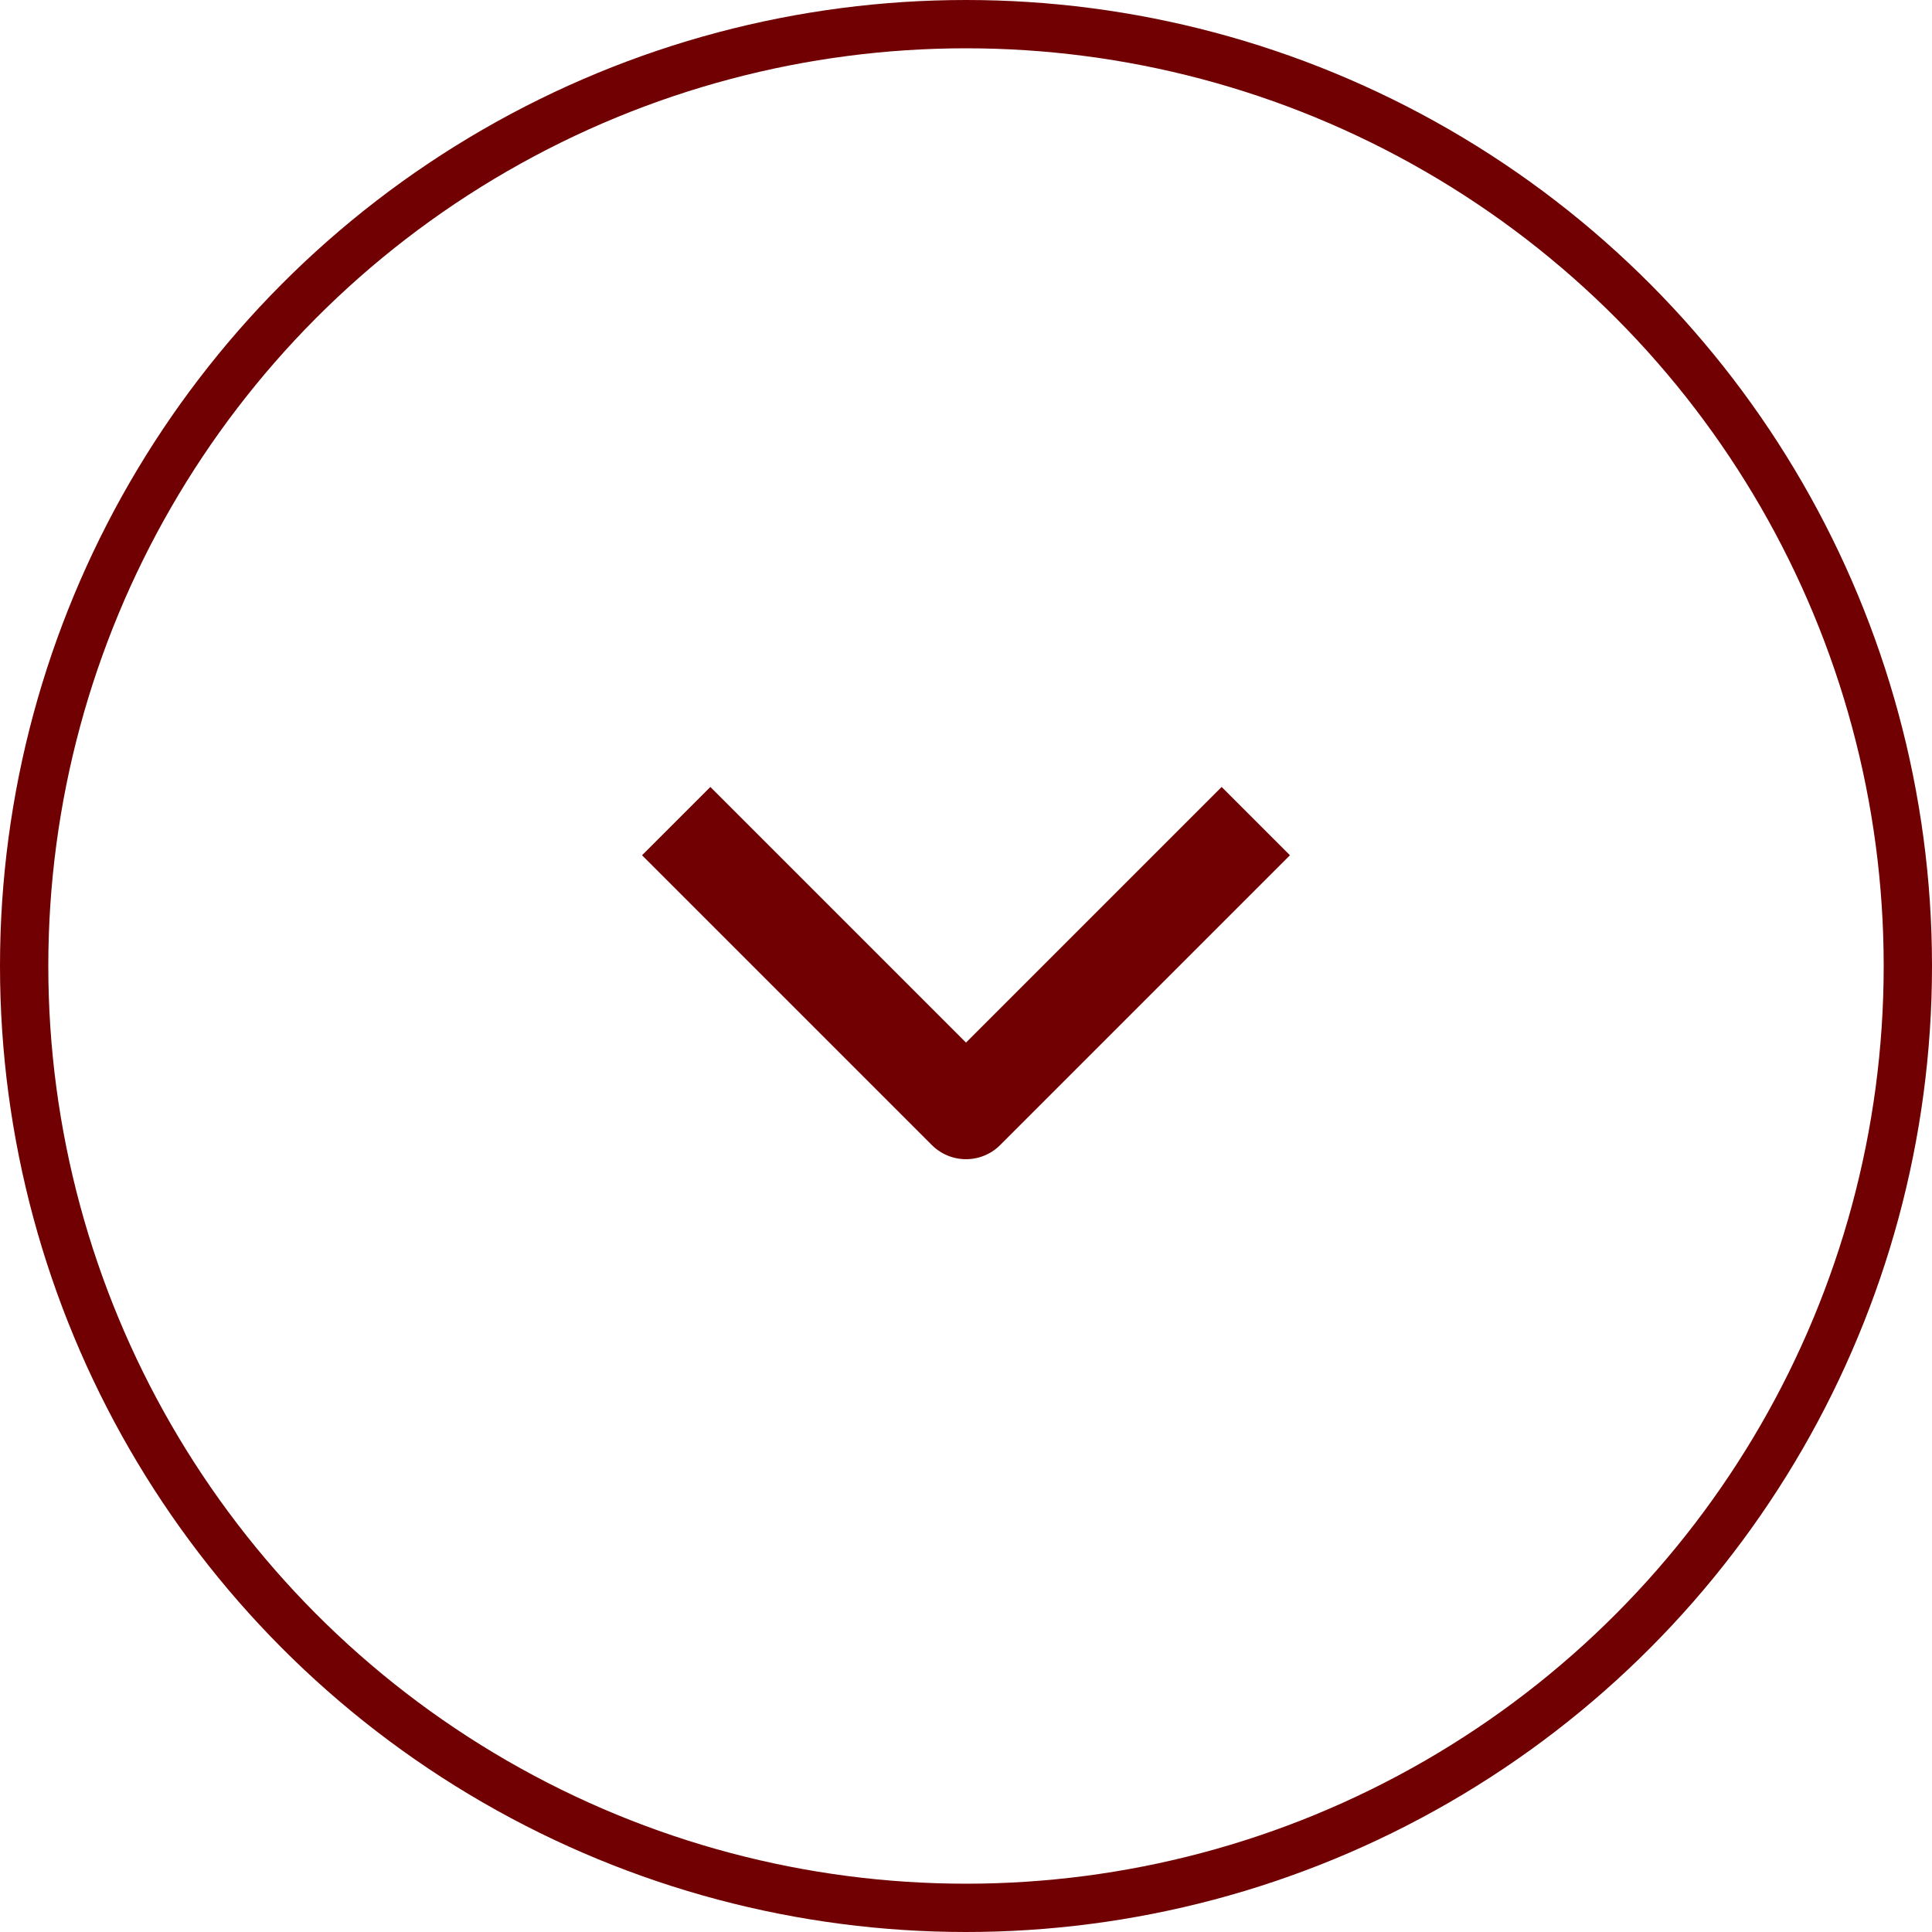 <svg width="40" height="40" viewBox="0 0 40 40" fill="none" xmlns="http://www.w3.org/2000/svg">
<circle cx="20" cy="20" r="19.5" transform="matrix(-1 0 0 1 40 0)" stroke="#700001"/>
<path d="M14 17L20 23L26 17" stroke="#700001" stroke-width="2" stroke-linejoin="round"/>
</svg>
